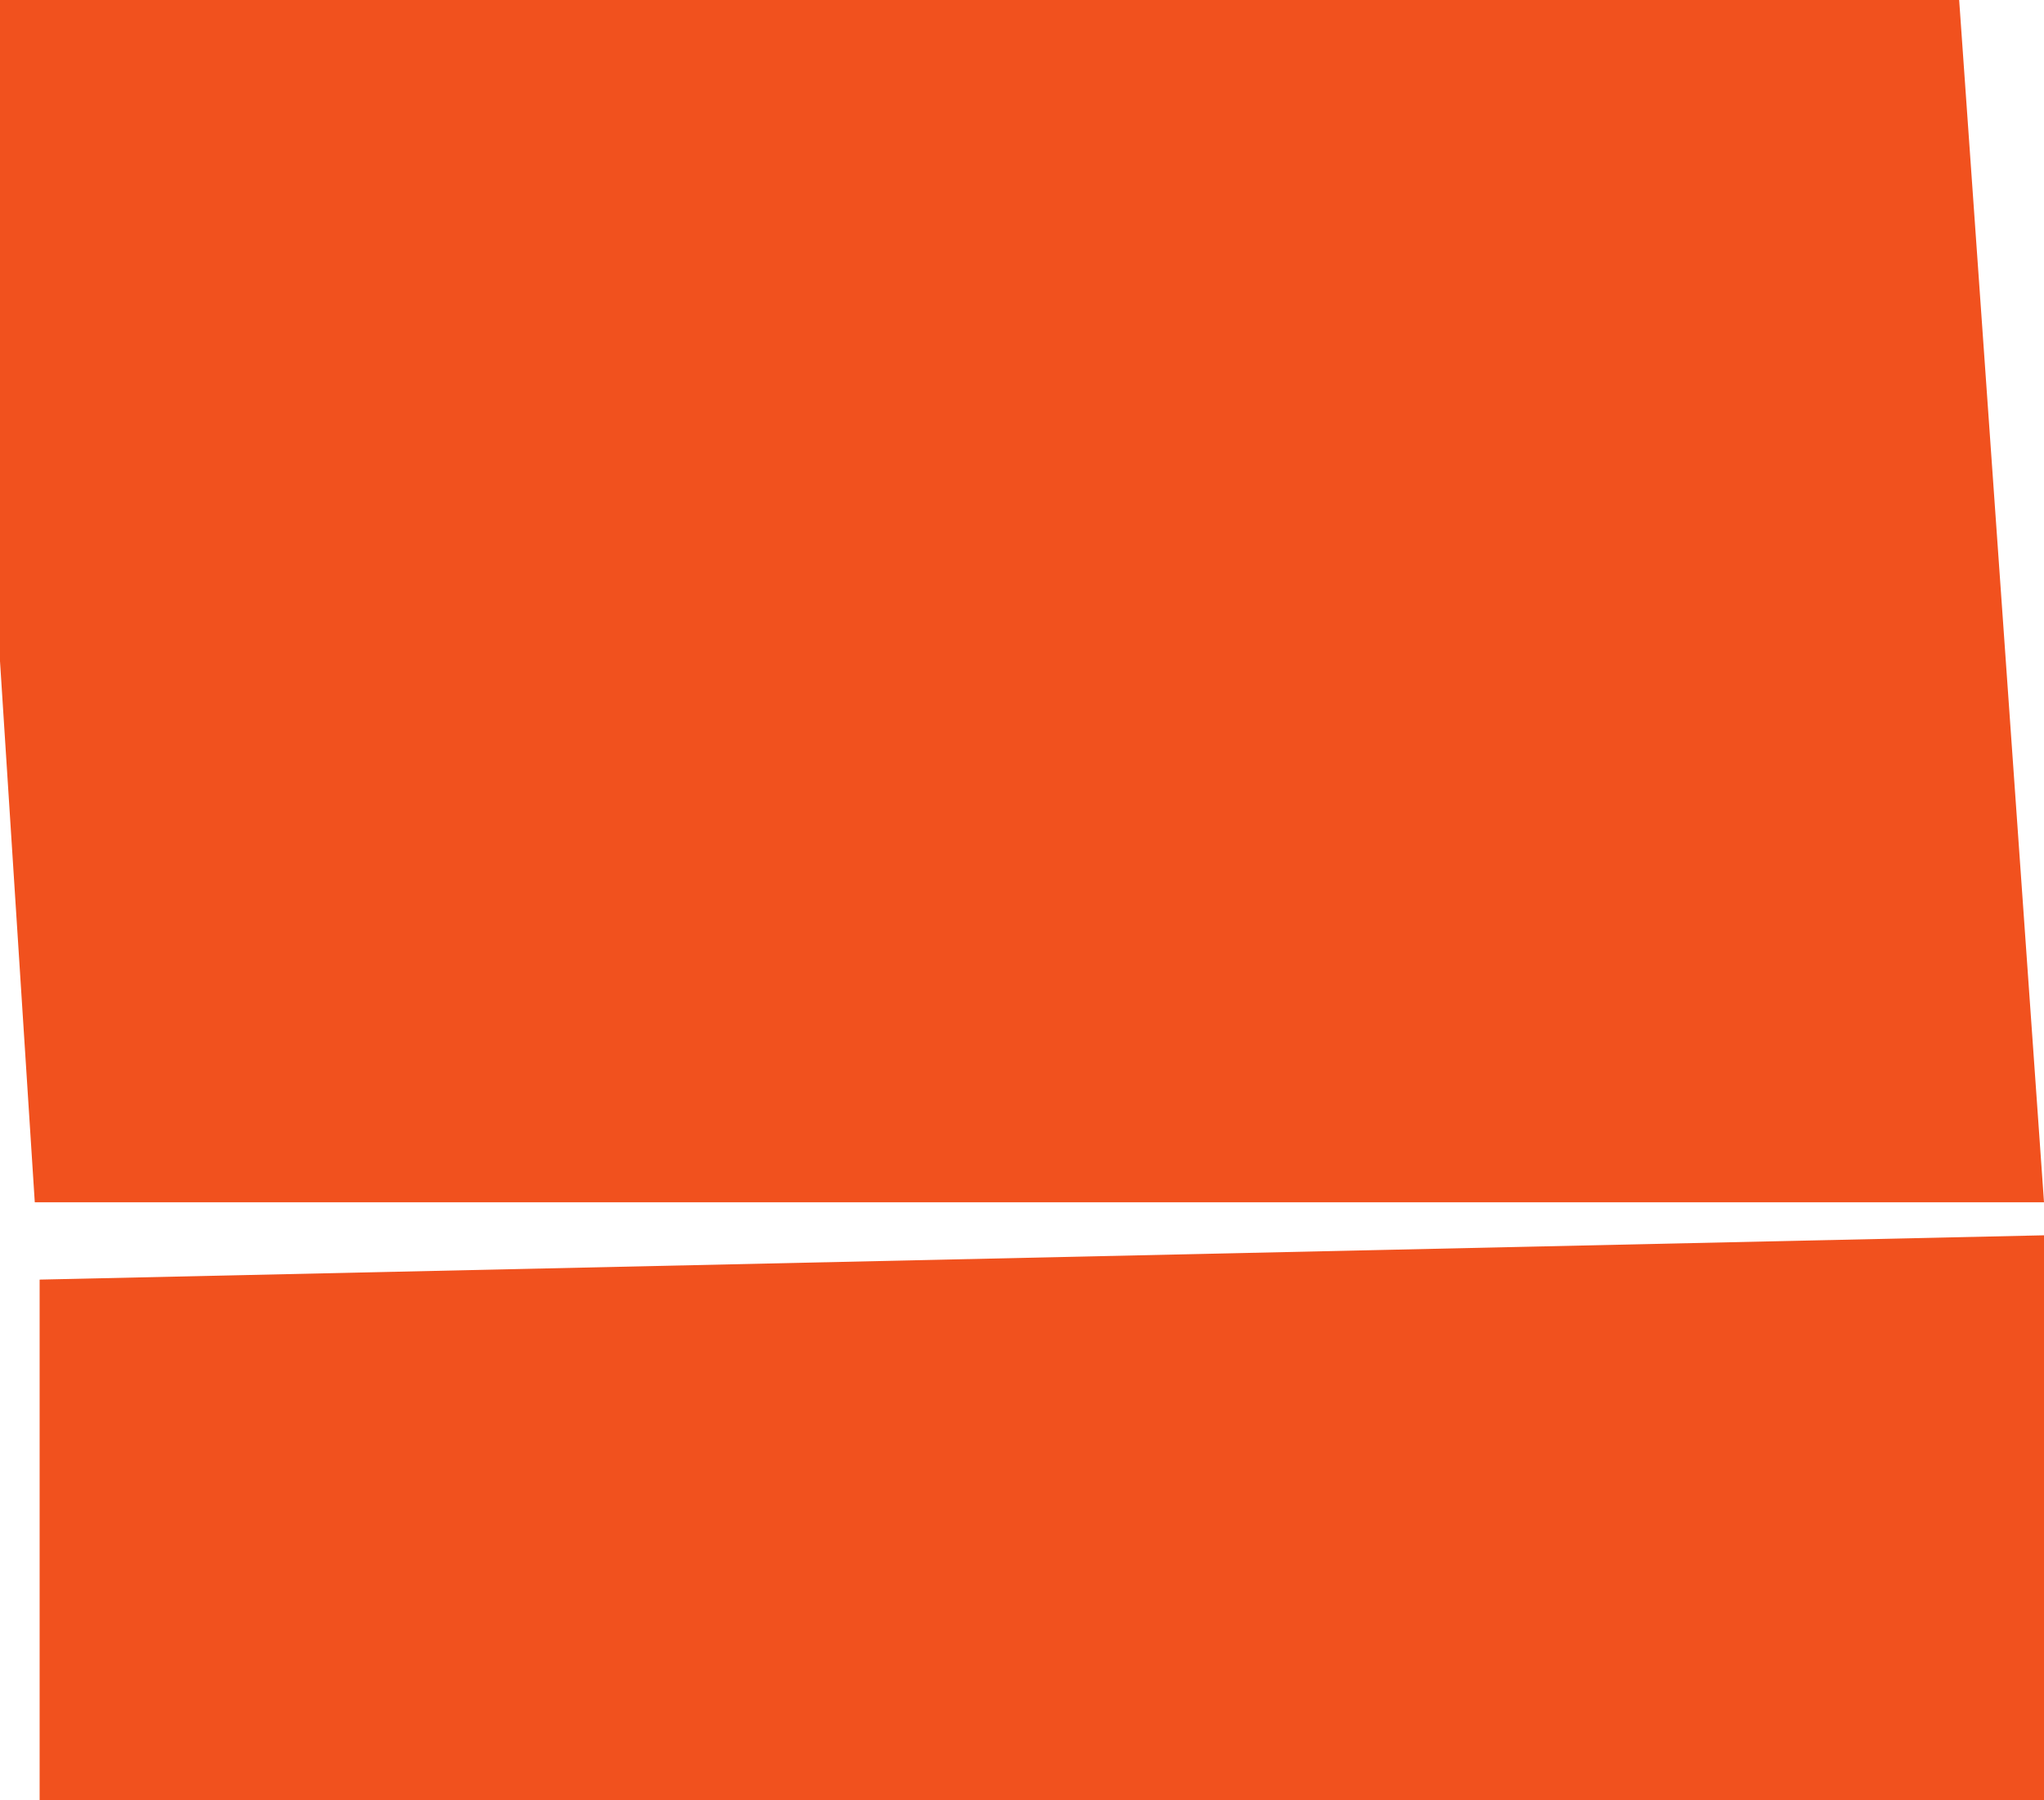 <svg width="619" height="545" viewBox="0 0 619 545" fill="none" xmlns="http://www.w3.org/2000/svg">
<path d="M12 545V387.412L619 374V545H12Z" fill="#F1511E"/>
<path d="M-13 -2.035L10.532 364H619L592.106 -17L-13 -2.035Z" fill="#F1511E"/>
</svg>
